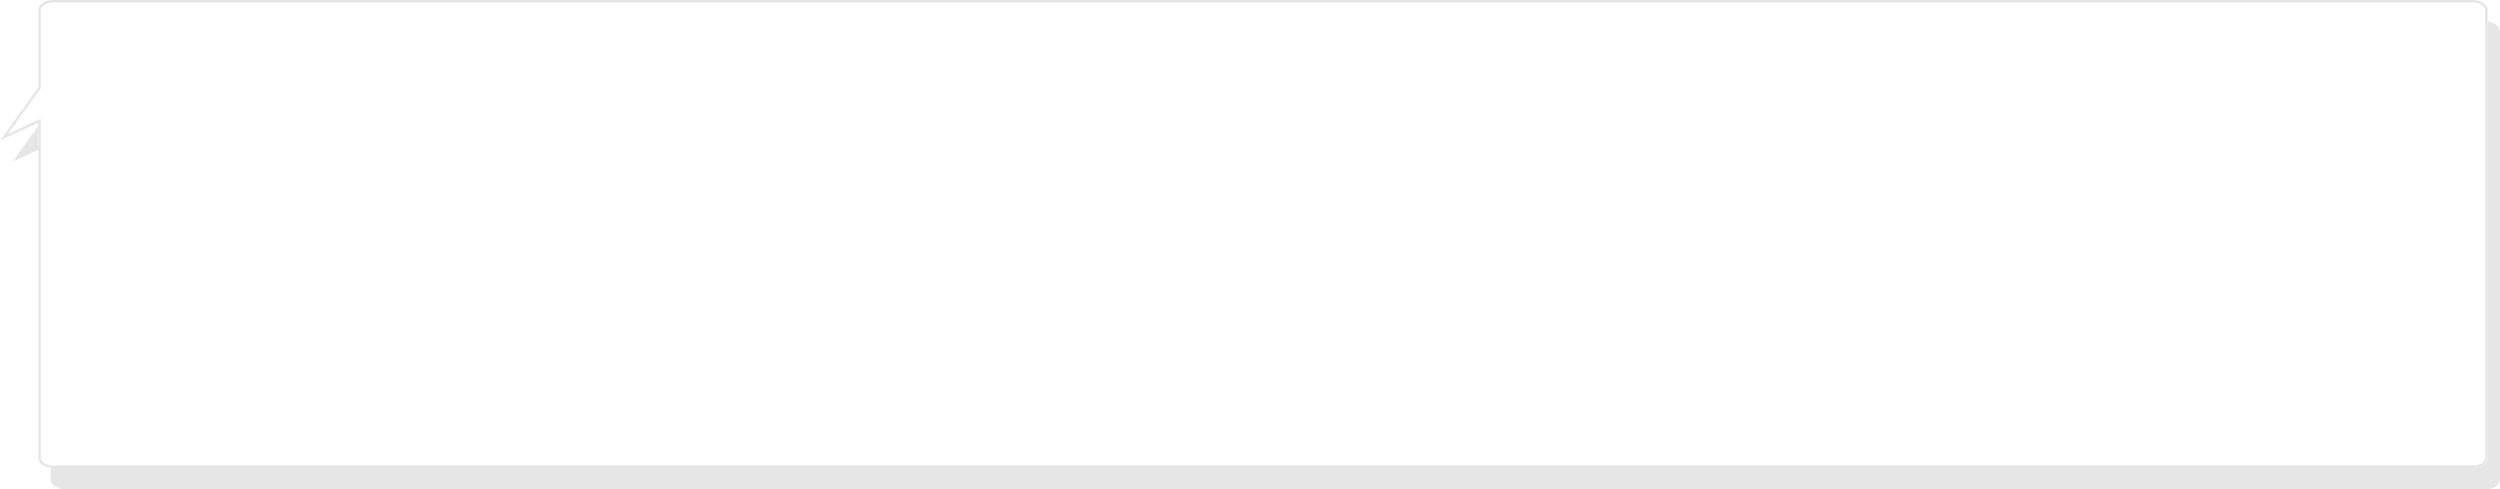 <svg xmlns="http://www.w3.org/2000/svg" width="1015" height="198.7" viewBox="0 0 1015 198.7"><defs><filter id="a" width="200%" height="200%" x="-50%" y="-50%"><feMorphology in="SourceGraphic" operator="dilate" result="SvgjsFeMorphology1010Out"/><feOffset dx="5" dy="8.7" in="SvgjsFeMorphology1010Out" result="SvgjsFeOffset1011Out"/><feGaussianBlur in="SvgjsFeOffset1011Out" result="SvgjsFeGaussianBlur1012Out"/><feComposite in="SvgjsFeGaussianBlur1012Out" in2="SourceAlpha" operator="out" result="SvgjsFeComposite1013Out"/></filter><clipPath id="b"><path fill="#fff" d="M391.57 2070H1374c3.31 0 5.99 1.82 5.99 4.08v181.84c0 2.25-2.68 4.08-5.99 4.08H391.57c-3.31 0-6-1.83-6-4.08v-136.18l-15.57 7.34 15.58-21.61v-31.39c0-2.26 2.68-4.08 5.99-4.08z"/></clipPath></defs><path fill-opacity=".1" d="M391.57 2070H1374c3.31 0 5.99 1.82 5.99 4.08v181.84c0 2.25-2.68 4.08-5.99 4.08H391.57c-3.31 0-6-1.83-6-4.08v-136.18l-15.57 7.34 15.58-21.61v-31.39c0-2.26 2.68-4.08 5.99-4.08z" filter="url(#a)" transform="translate(-370 -2070)"/><path fill="#fff" d="M21.57 0H1004c3.31 0 5.99 1.82 5.99 4.08v181.84c0 2.25-2.68 4.08-5.99 4.08H21.57c-3.31 0-6-1.83-6-4.08V49.74L0 57.08l15.58-21.61V4.08c0-2.26 2.68-4.08 5.99-4.08z"/><path fill="#fff" d="M21.57 0H1004c3.31 0 5.99 1.82 5.99 4.08v181.84c0 2.25-2.68 4.08-5.99 4.08H21.57c-3.31 0-6-1.83-6-4.08V49.74L0 57.08l15.58-21.61V4.08c0-2.26 2.68-4.08 5.99-4.08z"/><path fill="none" stroke="#e5e5e5" stroke-miterlimit="50" stroke-width="2" d="M391.57 2070H1374c3.31 0 5.99 1.82 5.99 4.08v181.84c0 2.25-2.68 4.08-5.99 4.08H391.57c-3.31 0-6-1.83-6-4.08v-136.18l-15.57 7.34 15.58-21.61v-31.39c0-2.26 2.68-4.08 5.99-4.08z" clip-path="url(&quot;#b&quot;)" transform="translate(-370 -2070)"/></svg>